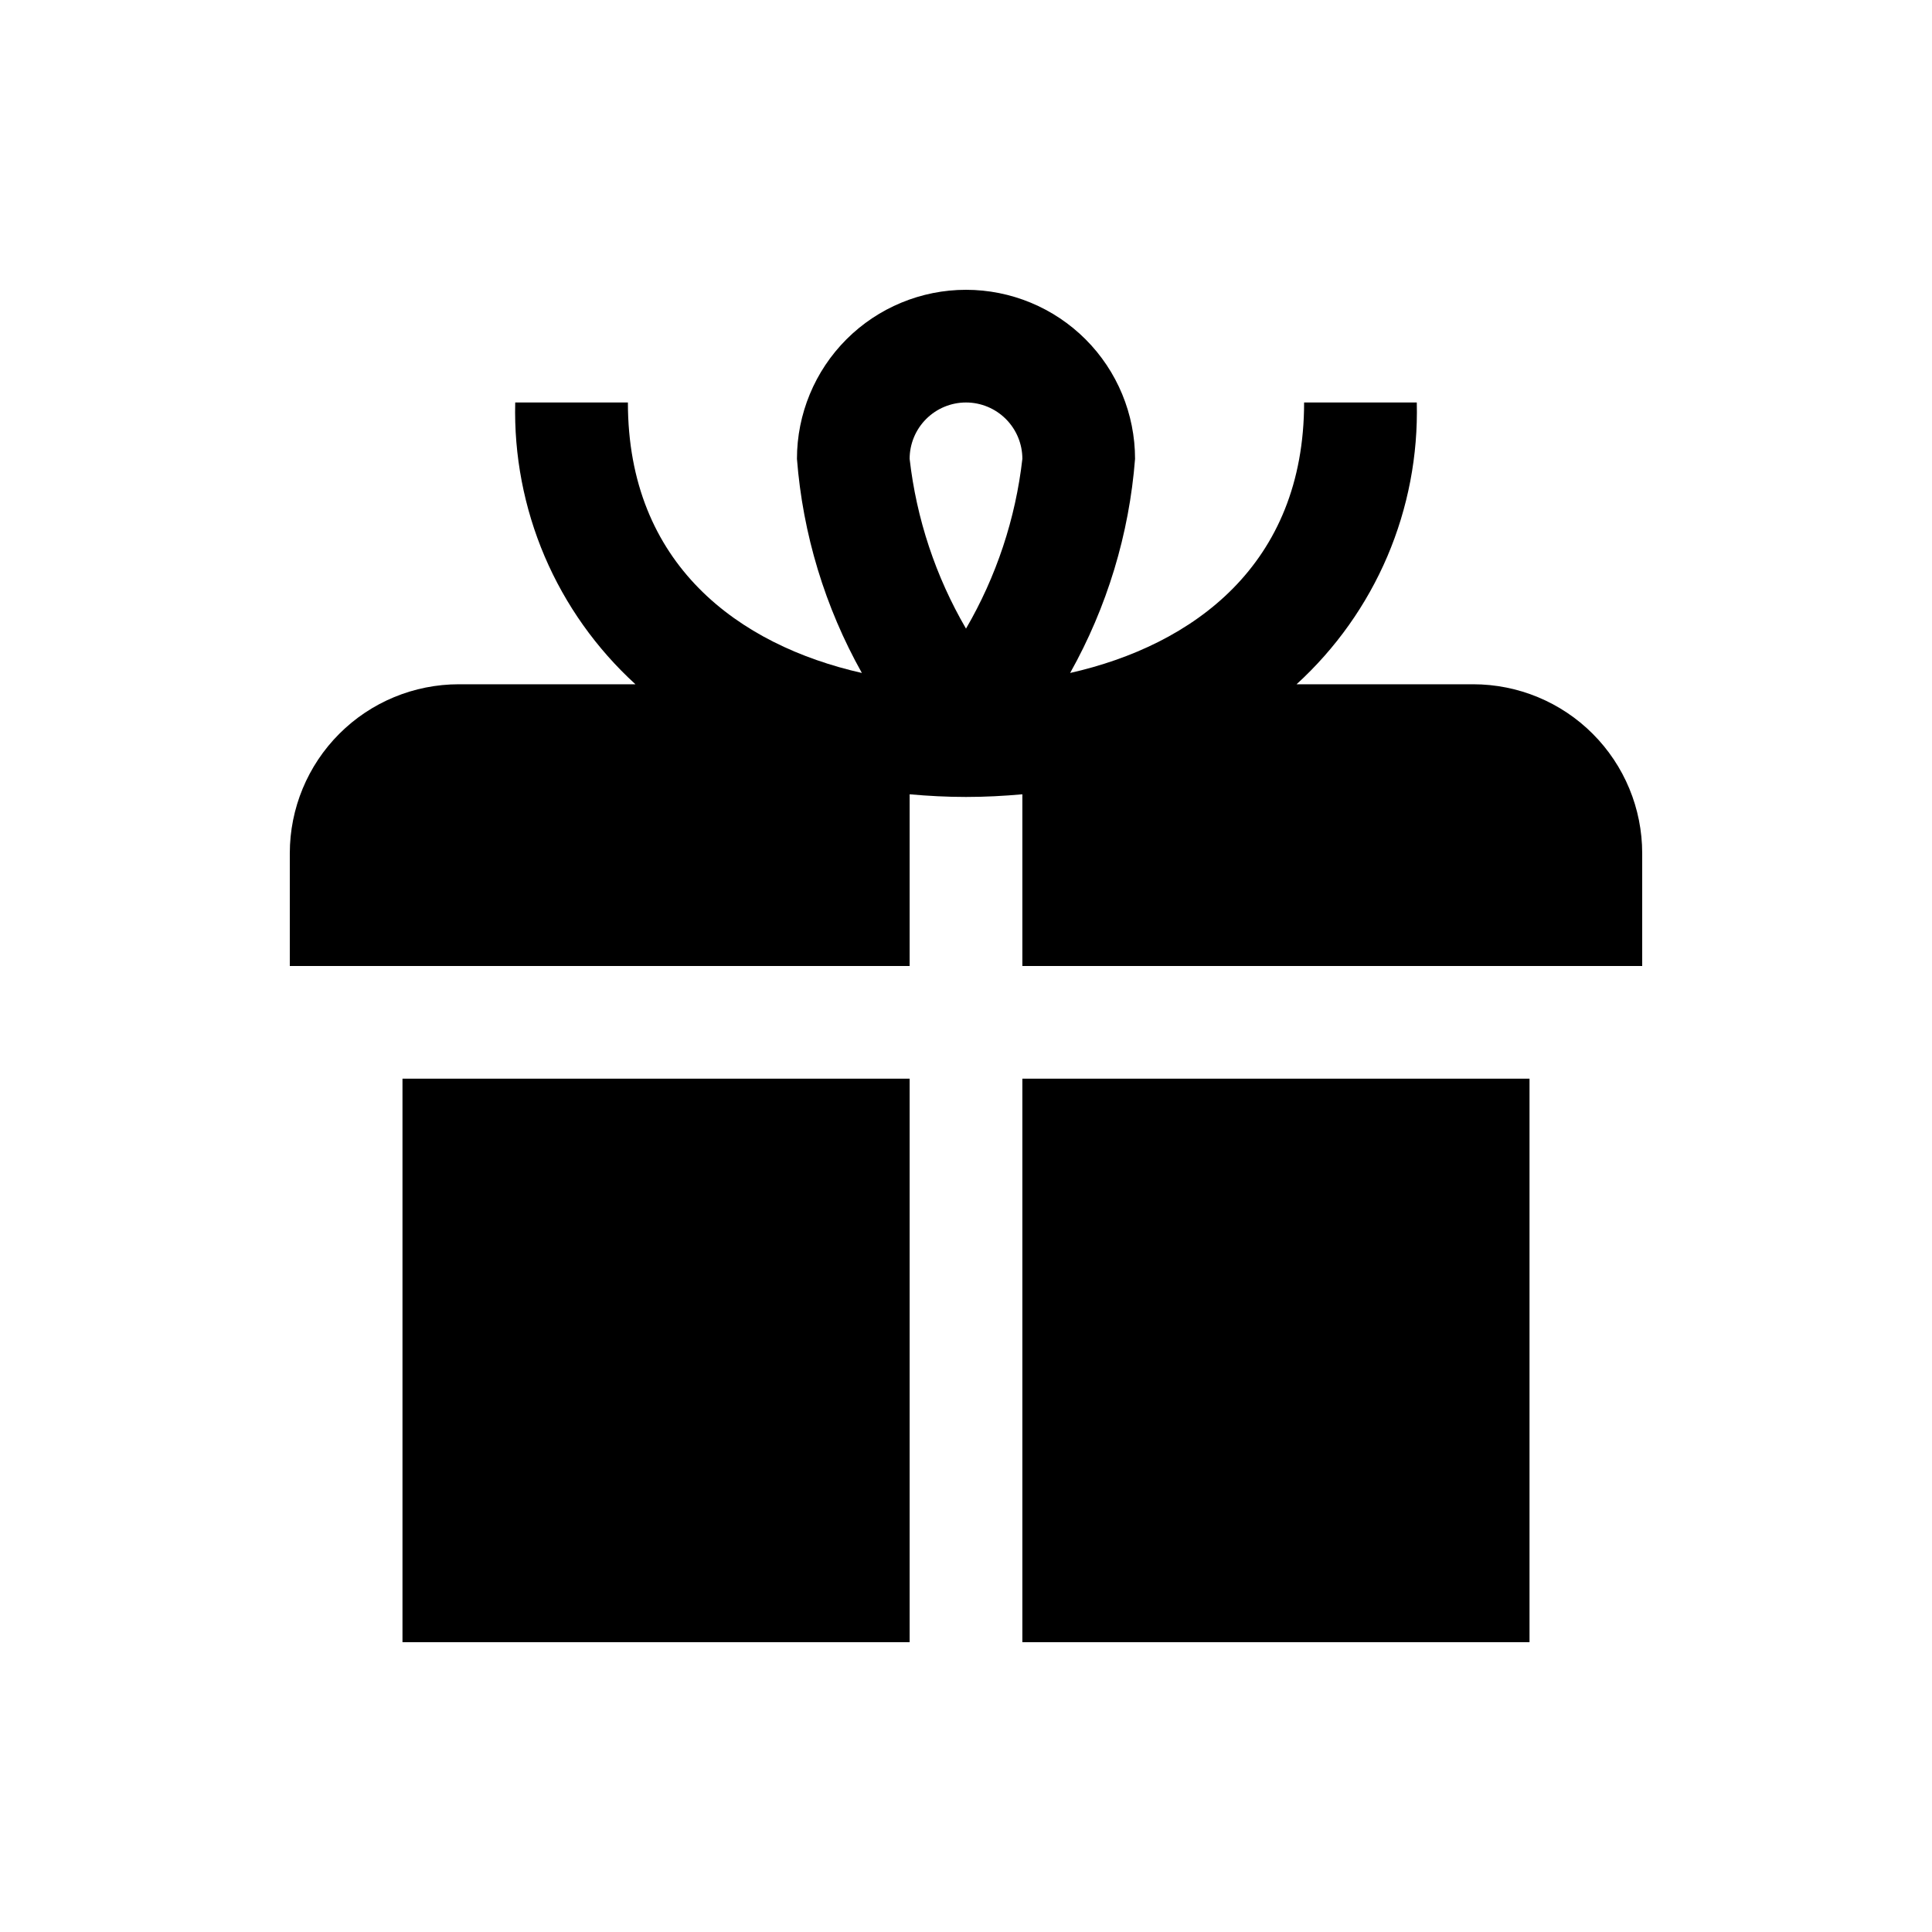 <svg width="40" height="40" viewBox="0 0 40 40" fill="none" xmlns="http://www.w3.org/2000/svg">
<mask id="mask0_431_882" style="mask-type:alpha" maskUnits="userSpaceOnUse" x="0" y="0" width="40" height="40">
<path d="M40 0H0V40H40V0Z" fill="#FF0000"/>
</mask>
<g mask="url(#mask0_431_882)">
<path d="M8.333 22.333H18.833V34H8.333V22.333ZM21.167 34H31.667V22.333H21.167V34ZM34 17.667V20H21.167V16.445C20.786 16.479 20.399 16.5 20 16.5C19.601 16.5 19.214 16.479 18.833 16.445V20H6V17.667C6 16.738 6.369 15.848 7.025 15.192C7.681 14.535 8.572 14.167 9.5 14.167H13.156C12.348 13.429 11.707 12.527 11.277 11.521C10.848 10.514 10.64 9.427 10.667 8.333H13C13 11.694 15.3 13.358 17.844 13.933C17.08 12.57 16.621 11.058 16.5 9.5C16.5 8.572 16.869 7.681 17.525 7.025C18.181 6.369 19.072 6 20 6C20.928 6 21.819 6.369 22.475 7.025C23.131 7.681 23.5 8.572 23.5 9.5C23.379 11.058 22.92 12.57 22.156 13.933C24.701 13.358 27 11.694 27 8.333H29.333C29.36 9.427 29.152 10.514 28.723 11.521C28.293 12.527 27.652 13.429 26.844 14.167H30.5C31.428 14.167 32.319 14.535 32.975 15.192C33.631 15.848 34 16.738 34 17.667ZM18.833 9.5C18.974 10.74 19.372 11.937 20 13.015C20.628 11.937 21.026 10.74 21.167 9.5C21.167 9.191 21.044 8.894 20.825 8.675C20.606 8.456 20.309 8.333 20 8.333C19.691 8.333 19.394 8.456 19.175 8.675C18.956 8.894 18.833 9.191 18.833 9.5Z" fill="black"/>
</g>
</svg>
